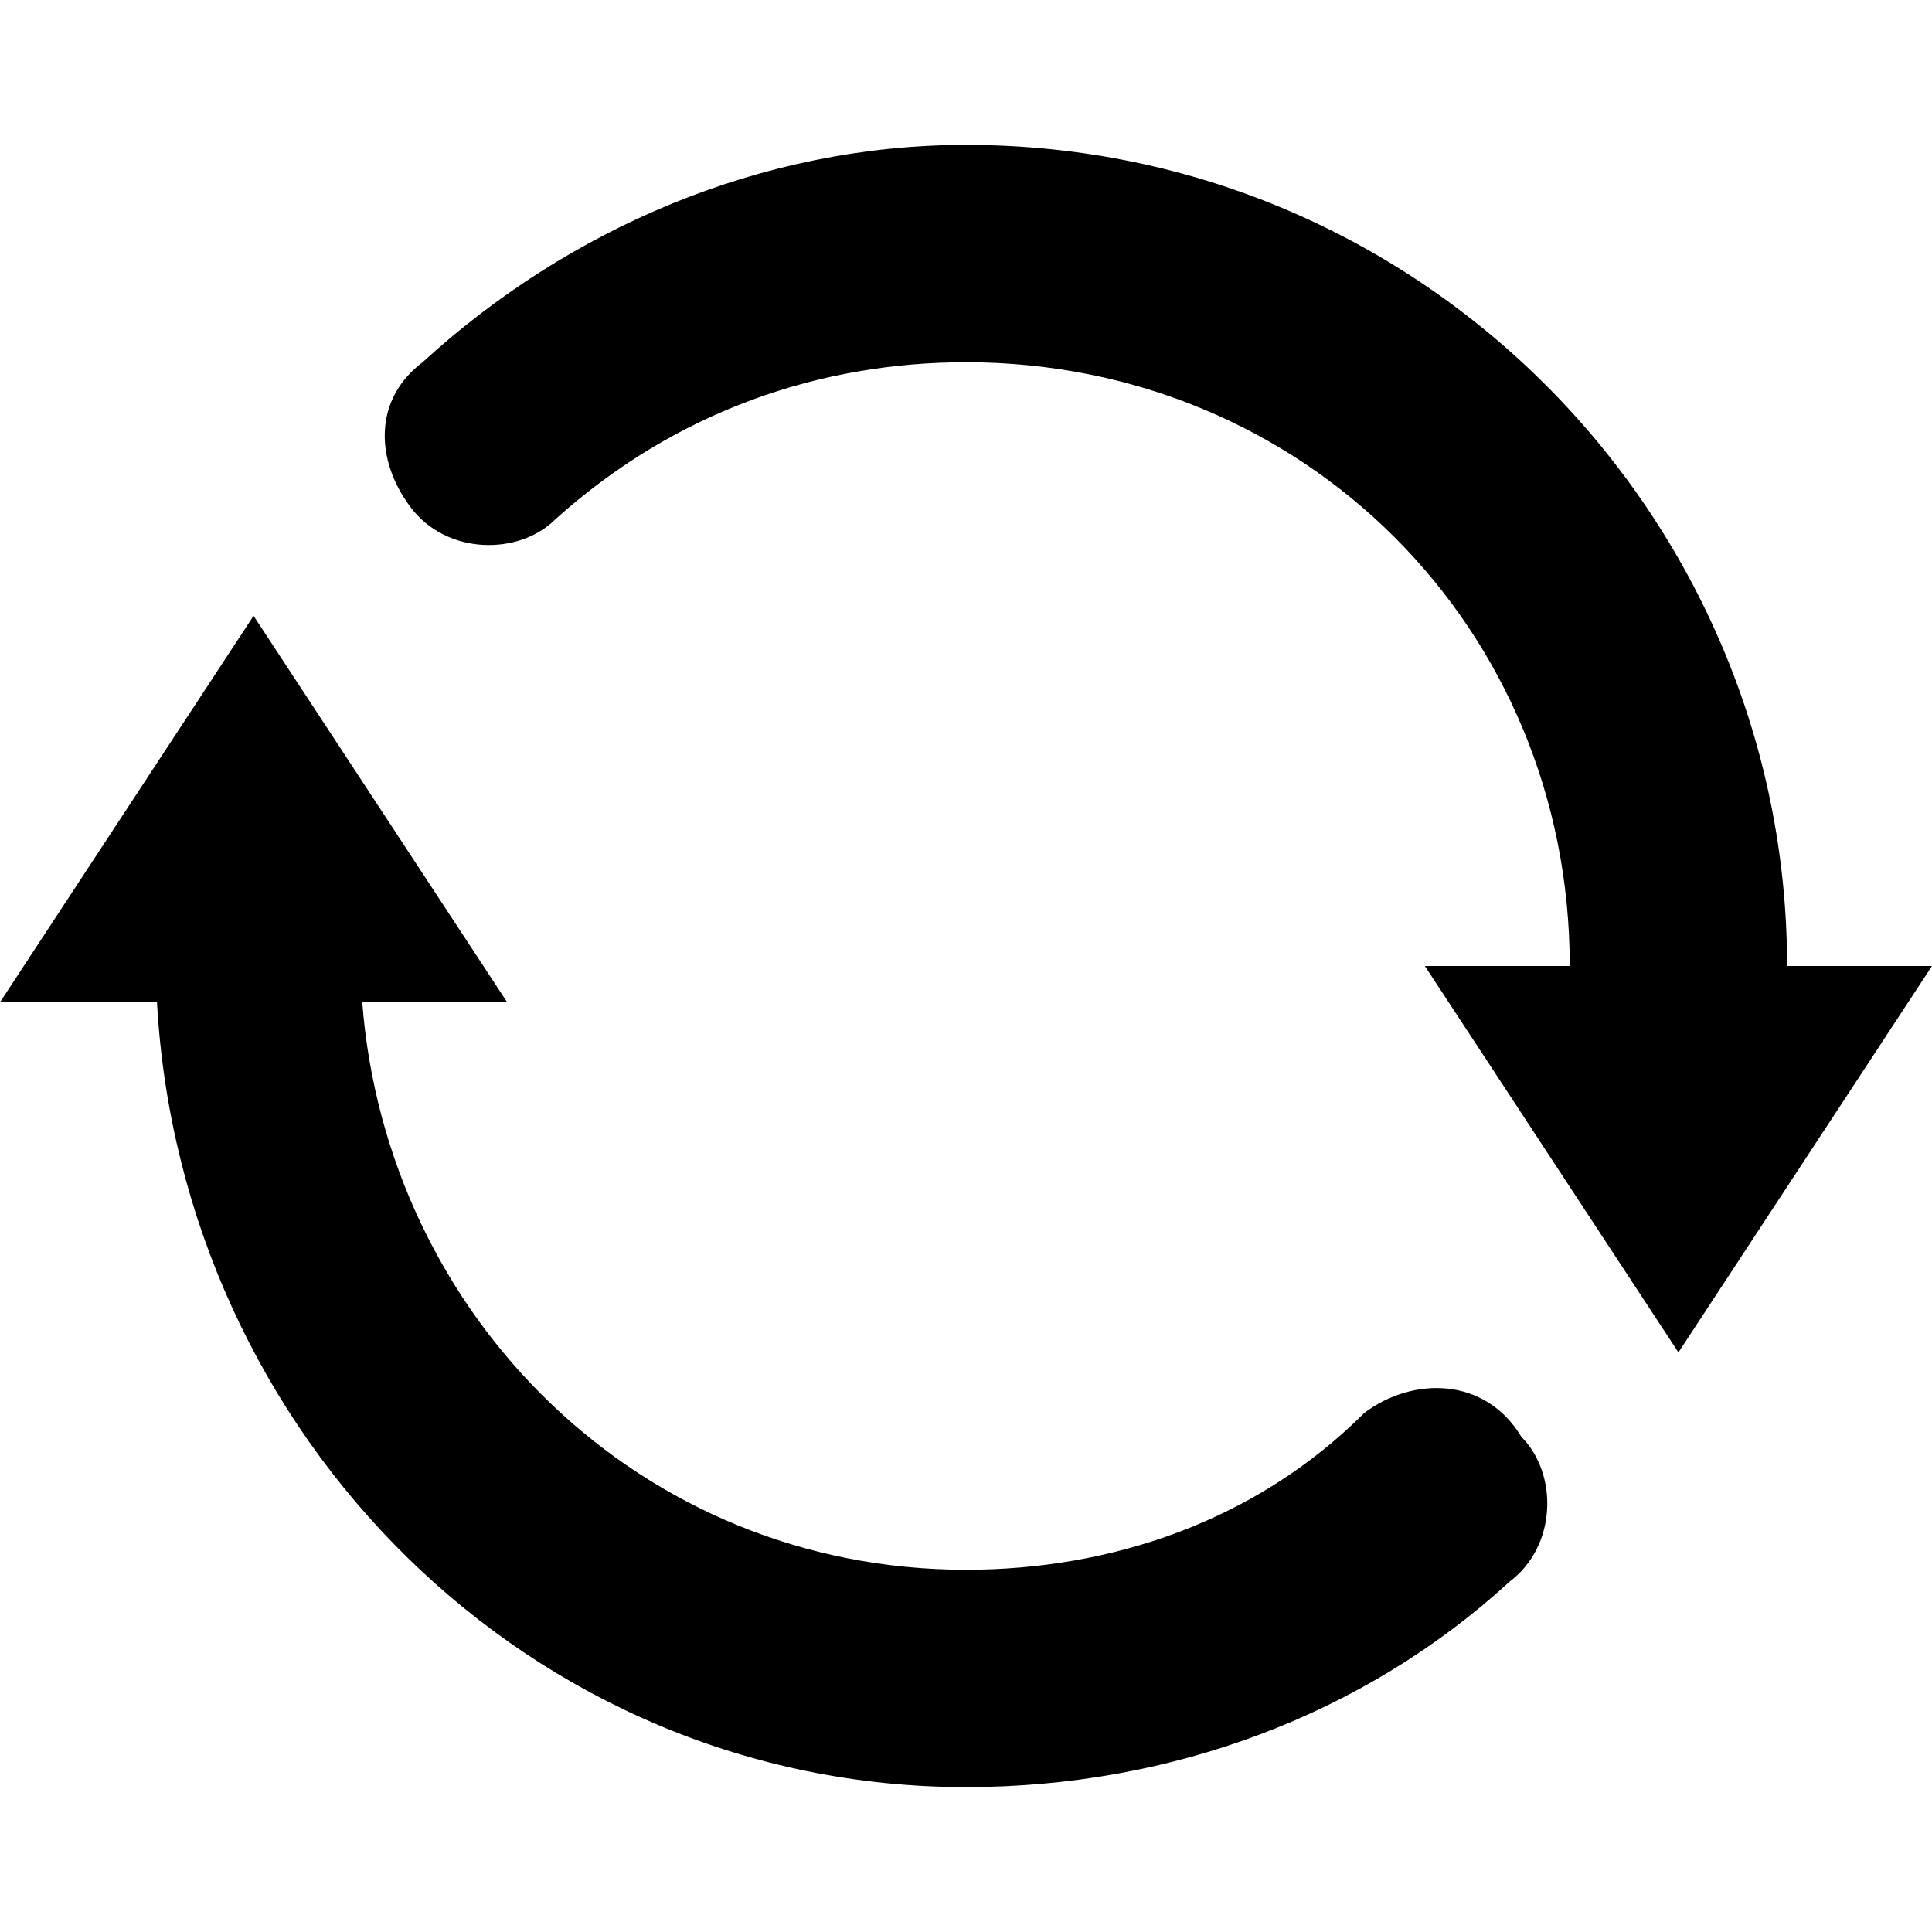 <svg xmlns="http://www.w3.org/2000/svg" xmlns:xlink="http://www.w3.org/1999/xlink" x="0px" y="0px" viewBox="0 0 16 16"
	style="enable-background:new 0 0 16 16;" xml:space="preserve">
	<g>
		<path fill="currentColor" d="M11.3,11.7C10.4,12.6,9.2,13,8,13c-2.7,0-4.8-2.1-5-4.7h1.2L2.1,5.1L0,8.3h1.3c0.2,3.6,3.1,6.5,6.7,6.5
		c1.7,0,3.3-0.6,4.5-1.7c0.4-0.3,0.4-0.9,0.1-1.2C12.3,11.4,11.7,11.4,11.3,11.7z" />
		<path fill="currentColor" d="M14.8,8c0-3.7-3-6.8-6.8-6.8C6.3,1.2,4.7,1.9,3.5,3C3.1,3.3,3.1,3.8,3.4,4.2c0.3,0.4,0.9,0.4,1.2,0.1
		C5.6,3.4,6.8,3,8,3c2.8,0,5,2.2,5,5h-1.2l2.1,3.2L16,8H14.8z" />
	</g>
</svg>
